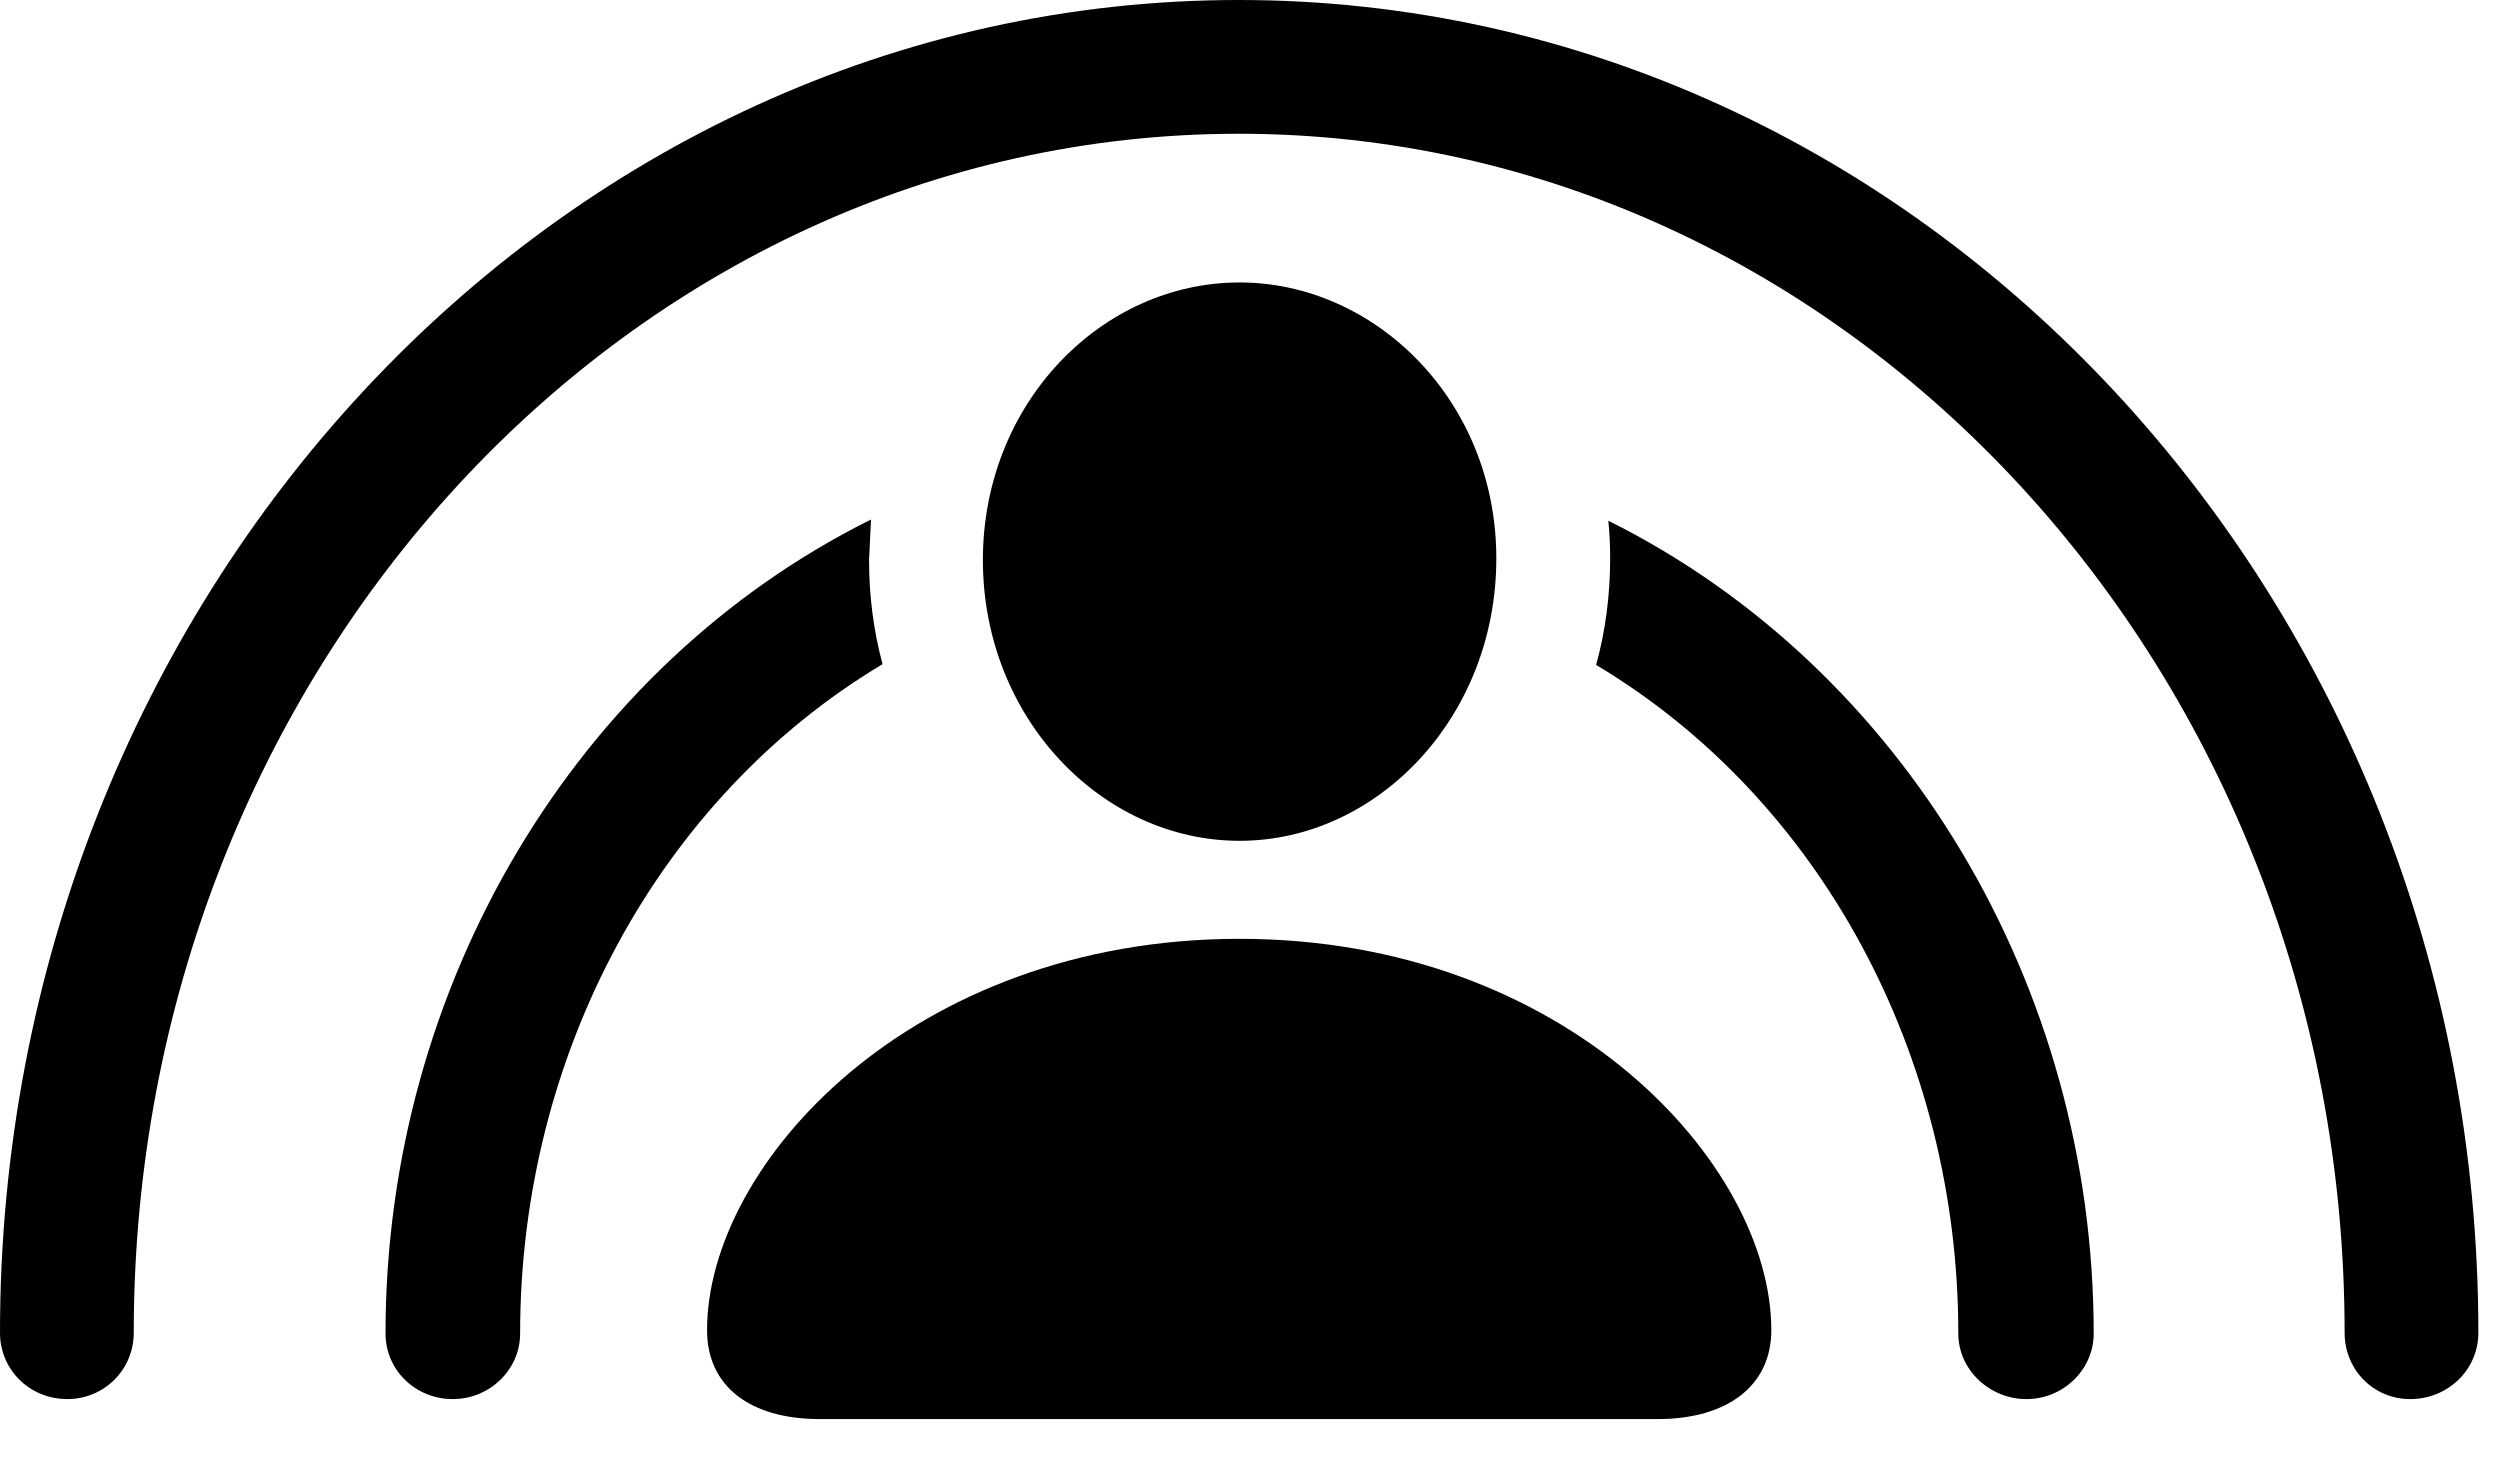 <svg version="1.1" xmlns="http://www.w3.org/2000/svg" xmlns:xlink="http://www.w3.org/1999/xlink" viewBox="0 0 41.139 24.076">
 <g>
  
  <path d="M40.783 21.93C40.783 22.545 40.277 23.023 39.662 23.023C39.06 23.023 38.582 22.545 38.582 21.93C38.582 11.06 30.406 2.201 20.385 2.201C10.35 2.201 2.201 11.06 2.201 21.93C2.201 22.545 1.709 23.023 1.107 23.023C0.492 23.023 0 22.545 0 21.93C0 9.857 9.146 0 20.385 0C31.609 0 40.783 9.857 40.783 21.93Z" style="fill:hsl(0 0 0/0.85)"></path>
  <path d="M14.301 9.215C14.301 9.811 14.376 10.386 14.523 10.929C10.844 13.129 8.559 17.356 8.559 21.943C8.559 22.545 8.053 23.023 7.451 23.023C6.836 23.023 6.344 22.545 6.344 21.943C6.344 16.22 9.478 10.962 14.333 8.549ZM34.453 21.943C34.453 22.545 33.947 23.023 33.346 23.023C32.744 23.023 32.225 22.545 32.225 21.943C32.225 17.365 29.955 13.145 26.265 10.942C26.418 10.388 26.496 9.799 26.496 9.188C26.496 8.978 26.487 8.772 26.466 8.569C31.329 10.991 34.453 16.236 34.453 21.943Z" style="fill:hsl(0 0 0/0.85)"></path>
  <path d="M20.398 13.836C22.654 13.836 24.623 11.812 24.623 9.188C24.623 6.59 22.627 4.648 20.398 4.648C18.129 4.648 16.174 6.631 16.174 9.215C16.174 11.812 18.129 13.836 20.398 13.836ZM13.494 23.352L27.275 23.352C28.424 23.352 29.148 22.805 29.148 21.889C29.148 19.154 25.771 15.449 20.398 15.449C14.998 15.449 11.635 19.154 11.635 21.889C11.635 22.805 12.332 23.352 13.494 23.352Z" style="fill:hsl(0 0 0/0.85)"></path>
 </g>
</svg>